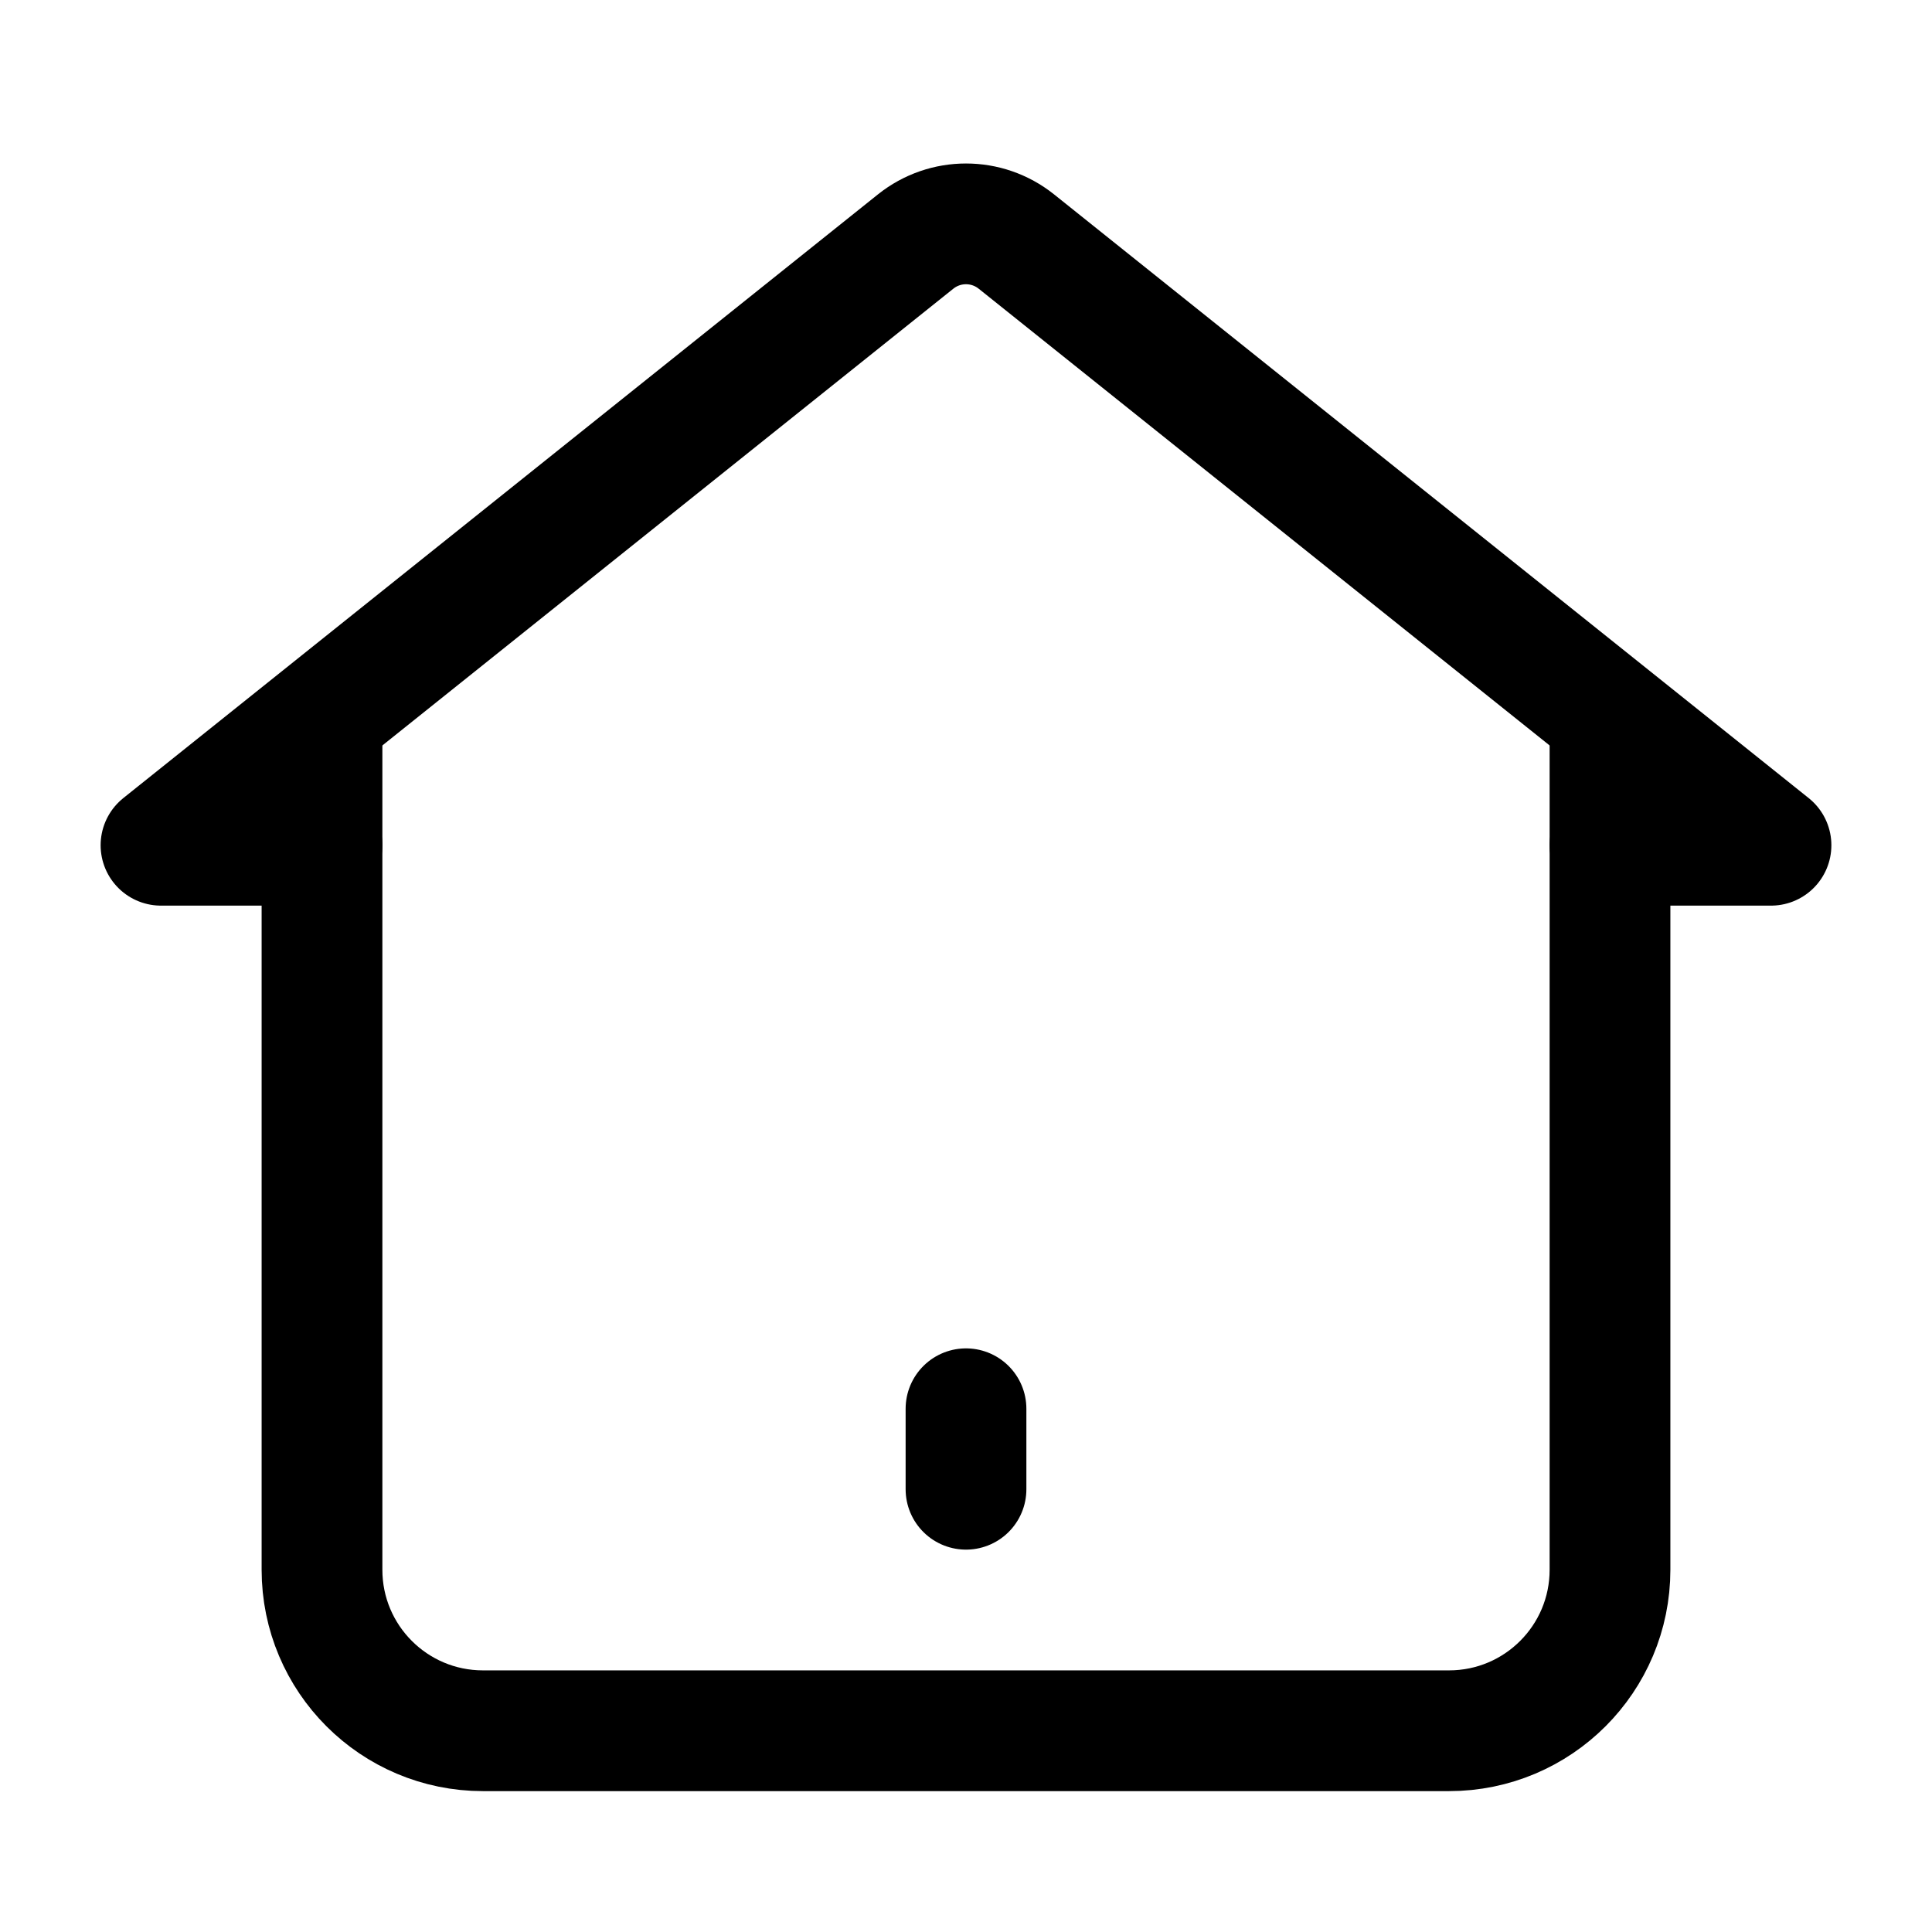 <svg width="24" height="24" viewBox="0 0 24 24" fill="none" xmlns="http://www.w3.org/2000/svg">
    <path d="M4 10.5H2L11.375 3C11.741 2.708 12.259 2.708 12.625 3L22 10.5H20" stroke="currentColor" stroke-width="1.5" stroke-linecap="round" stroke-linejoin="round"/>
    <path d="M4 9V19.5C4 20.605 4.895 21.5 6 21.5H18C19.105 21.5 20 20.605 20 19.5V9" stroke="currentColor" stroke-width="1.5" stroke-linecap="round" stroke-linejoin="round"/>
    <path d="M12 17.5V18.5" stroke="currentColor" stroke-width="1.5" stroke-linecap="round" stroke-linejoin="round"/>
</svg>
